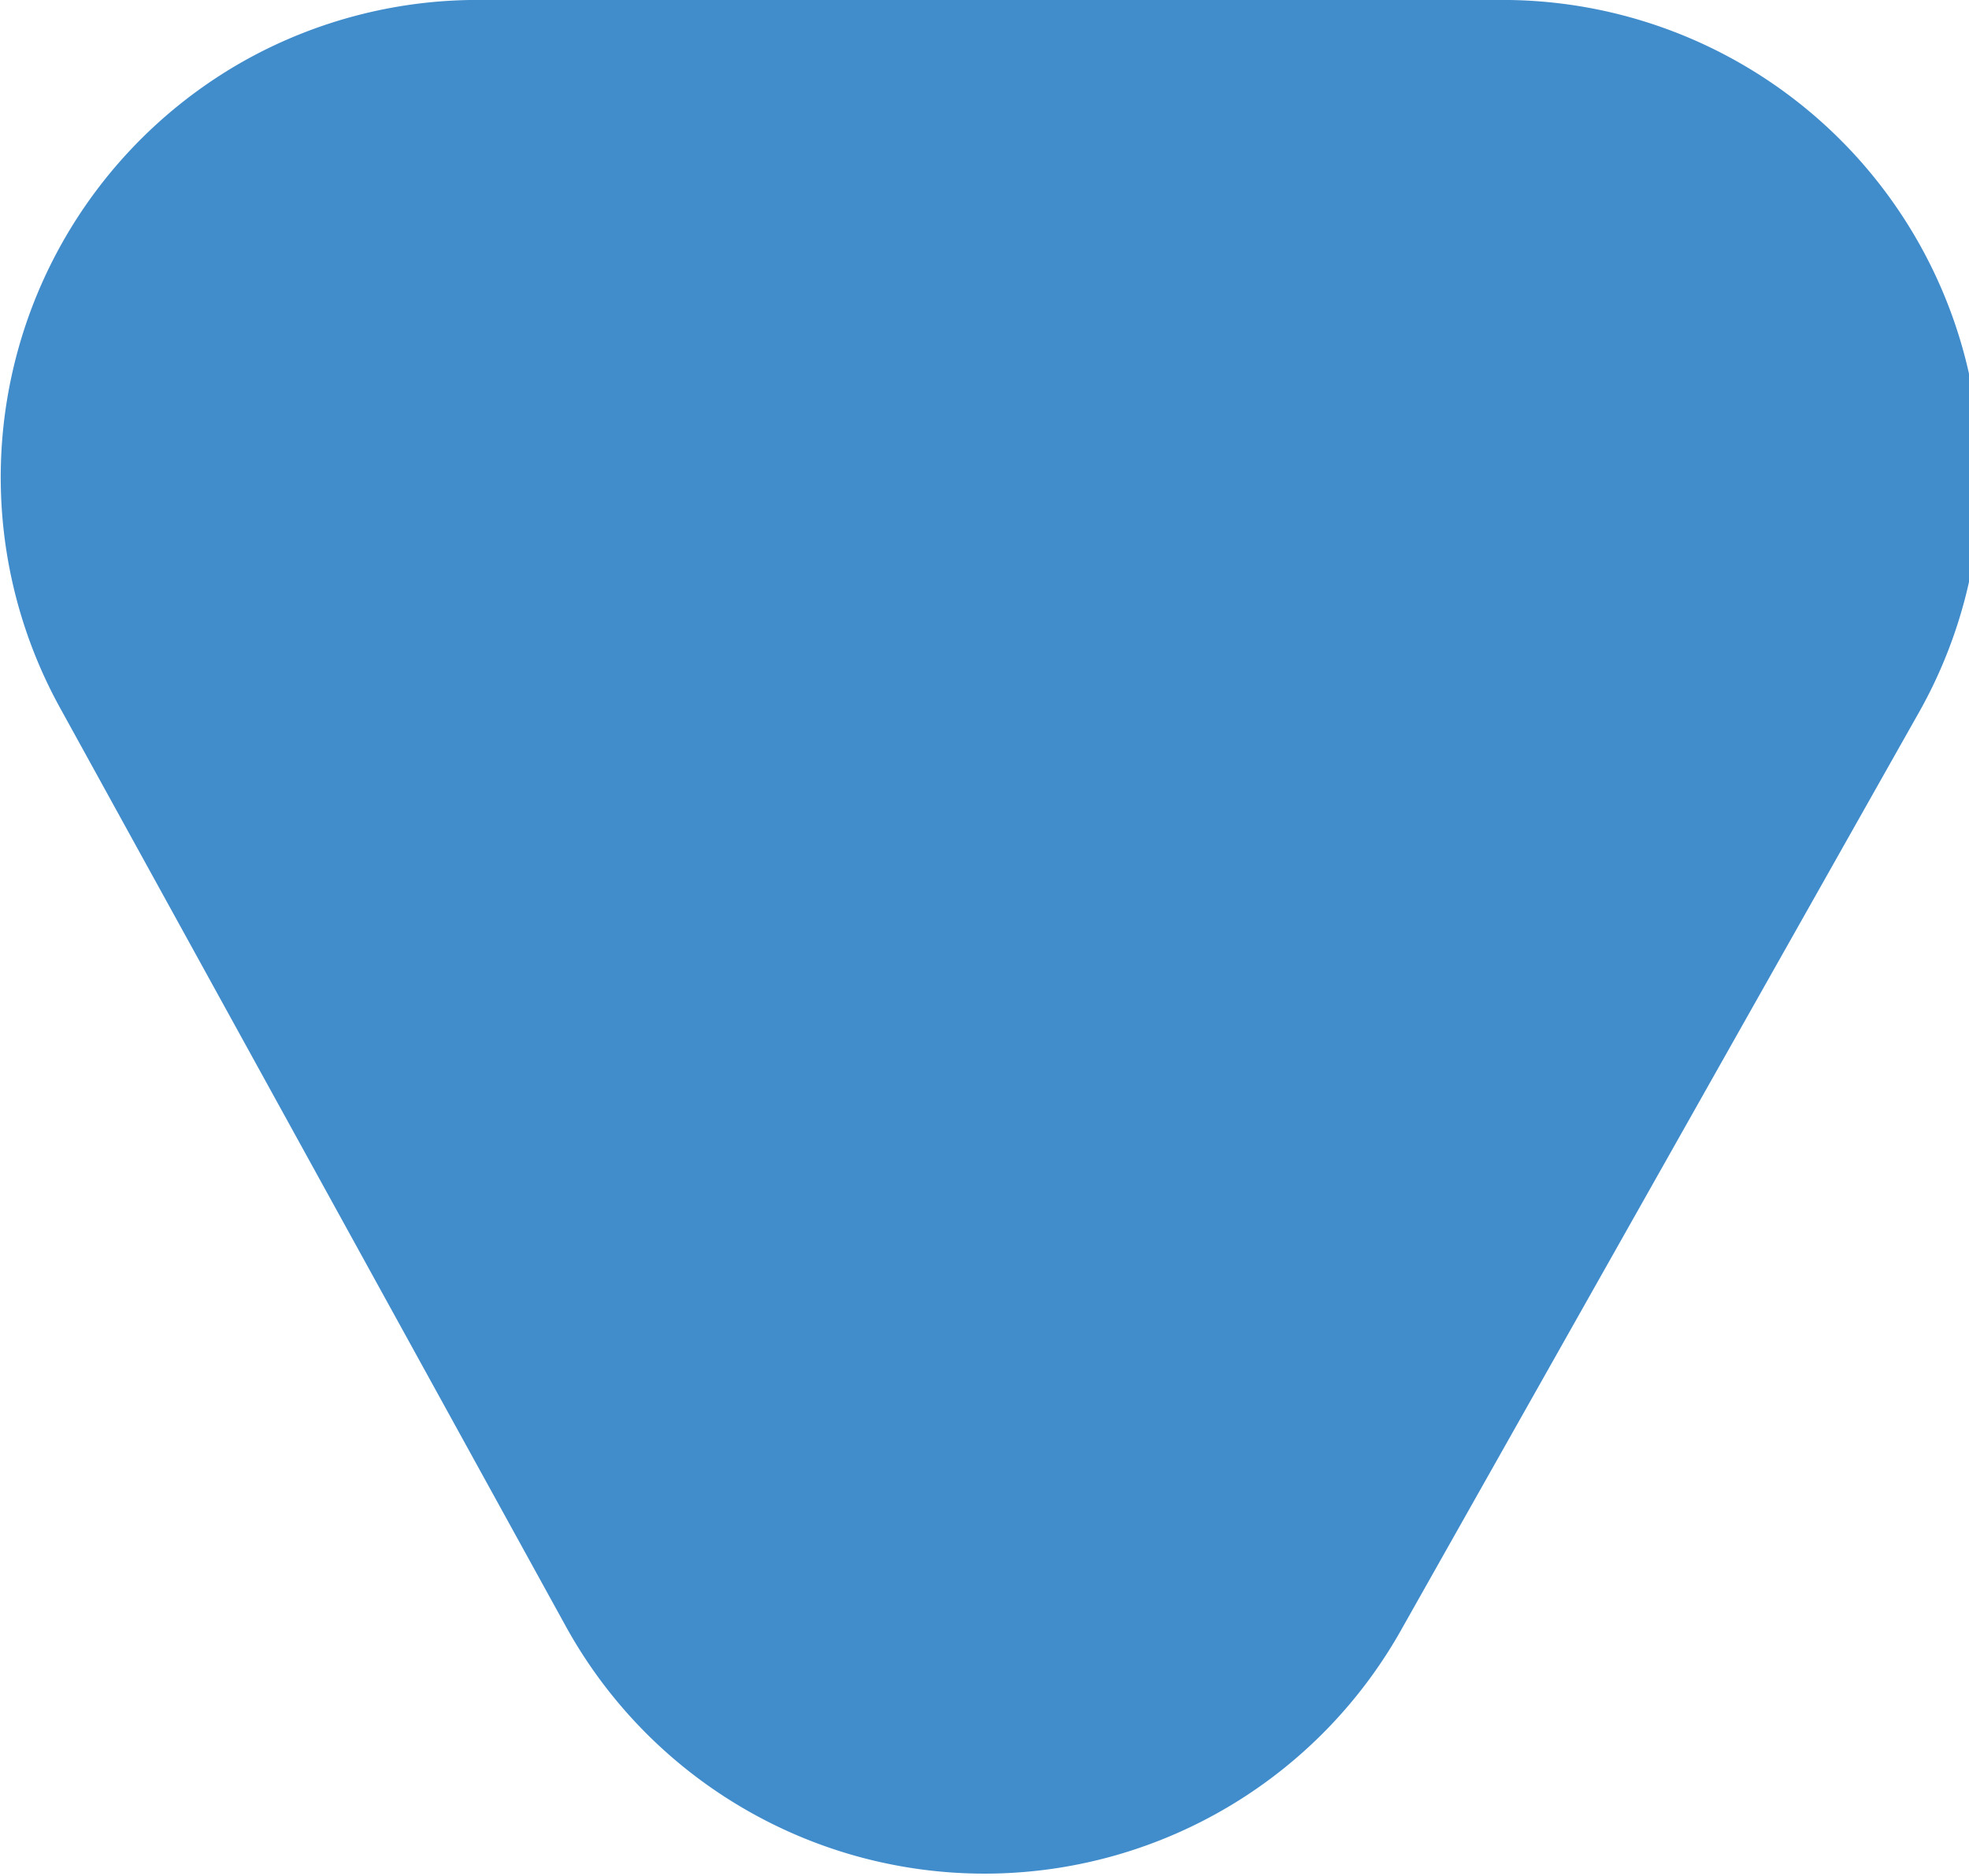 <svg id="Layer_1" data-name="Layer 1" xmlns="http://www.w3.org/2000/svg" viewBox="0 0 8.24 7.85"><defs><style>.cls-1{fill:#418dcc;}</style></defs><path id="Polygon_12" data-name="Polygon 12" class="cls-1" d="M32.1,349.57a2,2,0,0,1-2.72.78,2,2,0,0,1-.78-.78l-2.12-3.85a2,2,0,0,1,.78-2.71,2,2,0,0,1,1-.25h4.23a2,2,0,0,1,1.76,3Z" transform="translate(-26.23 -342.76)"/></svg>